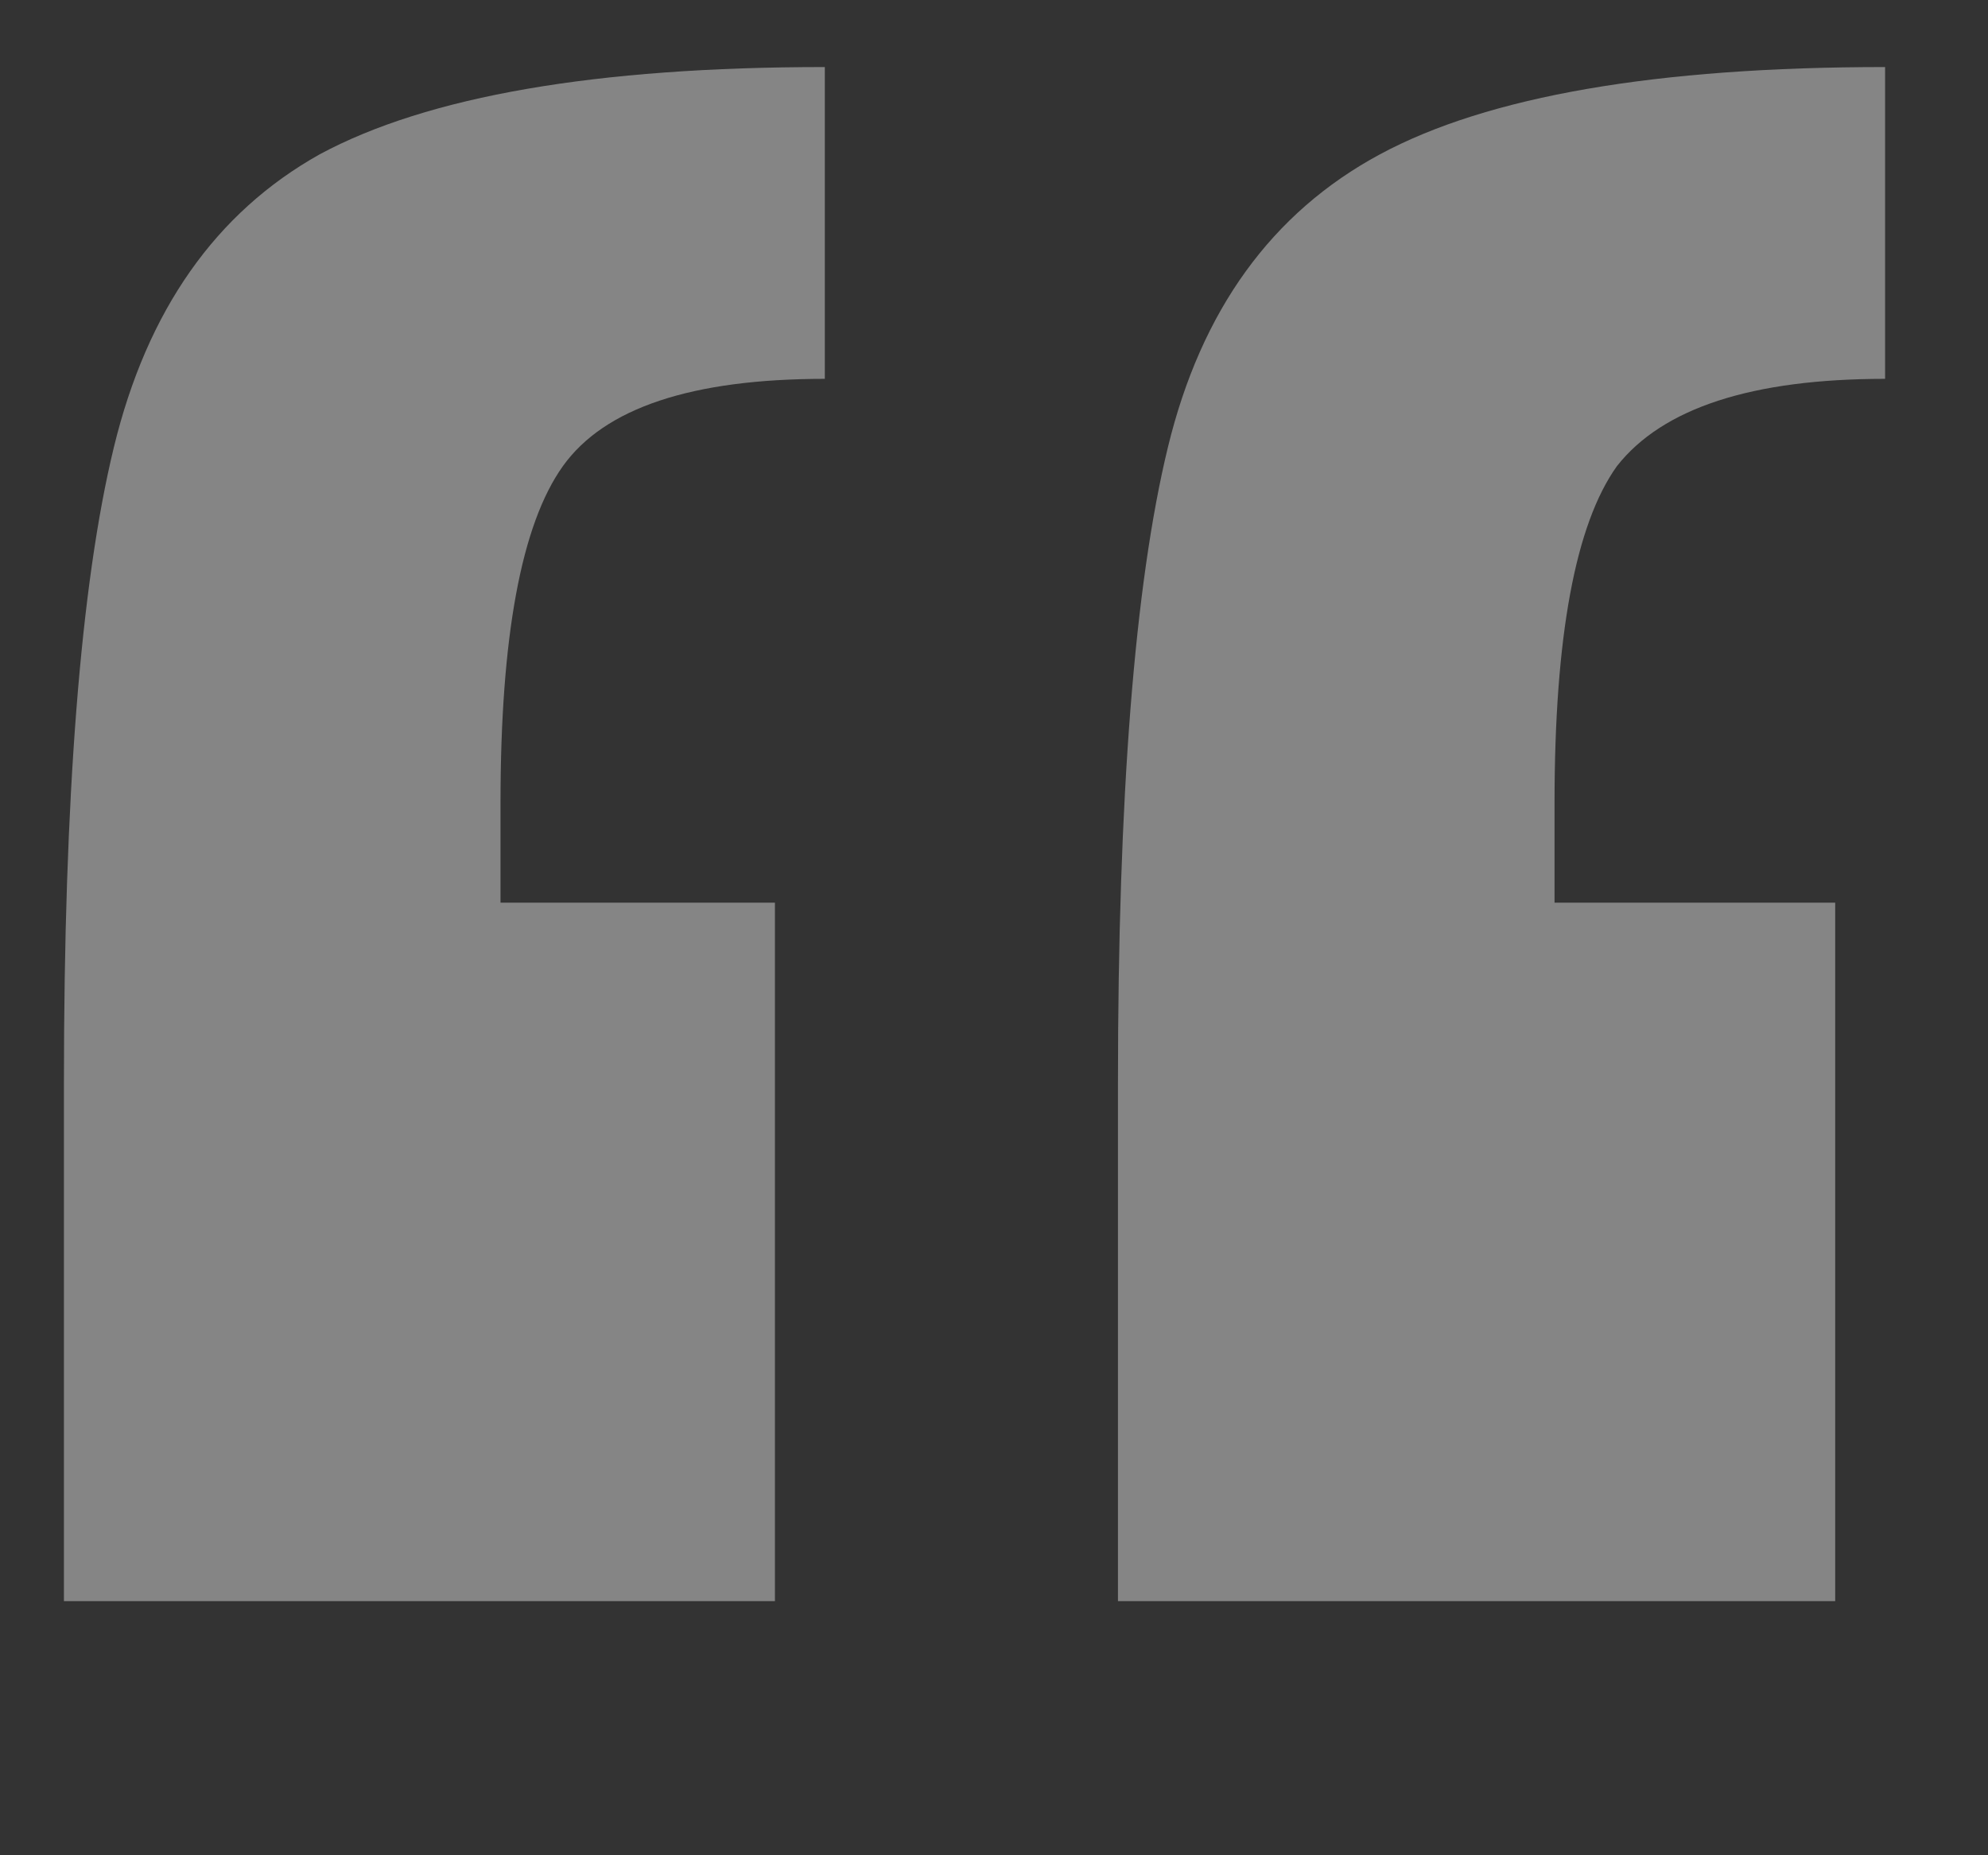 <svg width="255" height="238" viewBox="0 0 255 238" fill="none" xmlns="http://www.w3.org/2000/svg">
<rect x="0" y="0" width="255" height="238" fill="#333333" stroke="none"/>
<path d="M8.2 139C8.2 102.2 10.333 75 14.6 57.4C18.867 39.8 27.667 27.267 41 19.8C54.867 12.333 76.467 8.6 105.8 8.6V48.6C88.733 48.6 77.533 52.333 72.2 59.8C66.867 67.267 64.2 81.667 64.2 103V115.8H99.4V205.4H8.2V139ZM143.4 139C143.4 102.2 145.533 75 149.8 57.4C154.067 39.8 163.133 27.267 177 19.8C190.867 12.333 212.467 8.6 241.8 8.6V48.6C224.733 48.6 213.267 52.333 207.4 59.8C202.067 67.267 199.4 81.667 199.4 103V115.8H235.4V205.4H143.4V139Z" fill="white" fill-opacity="0.4"/>
</svg>
